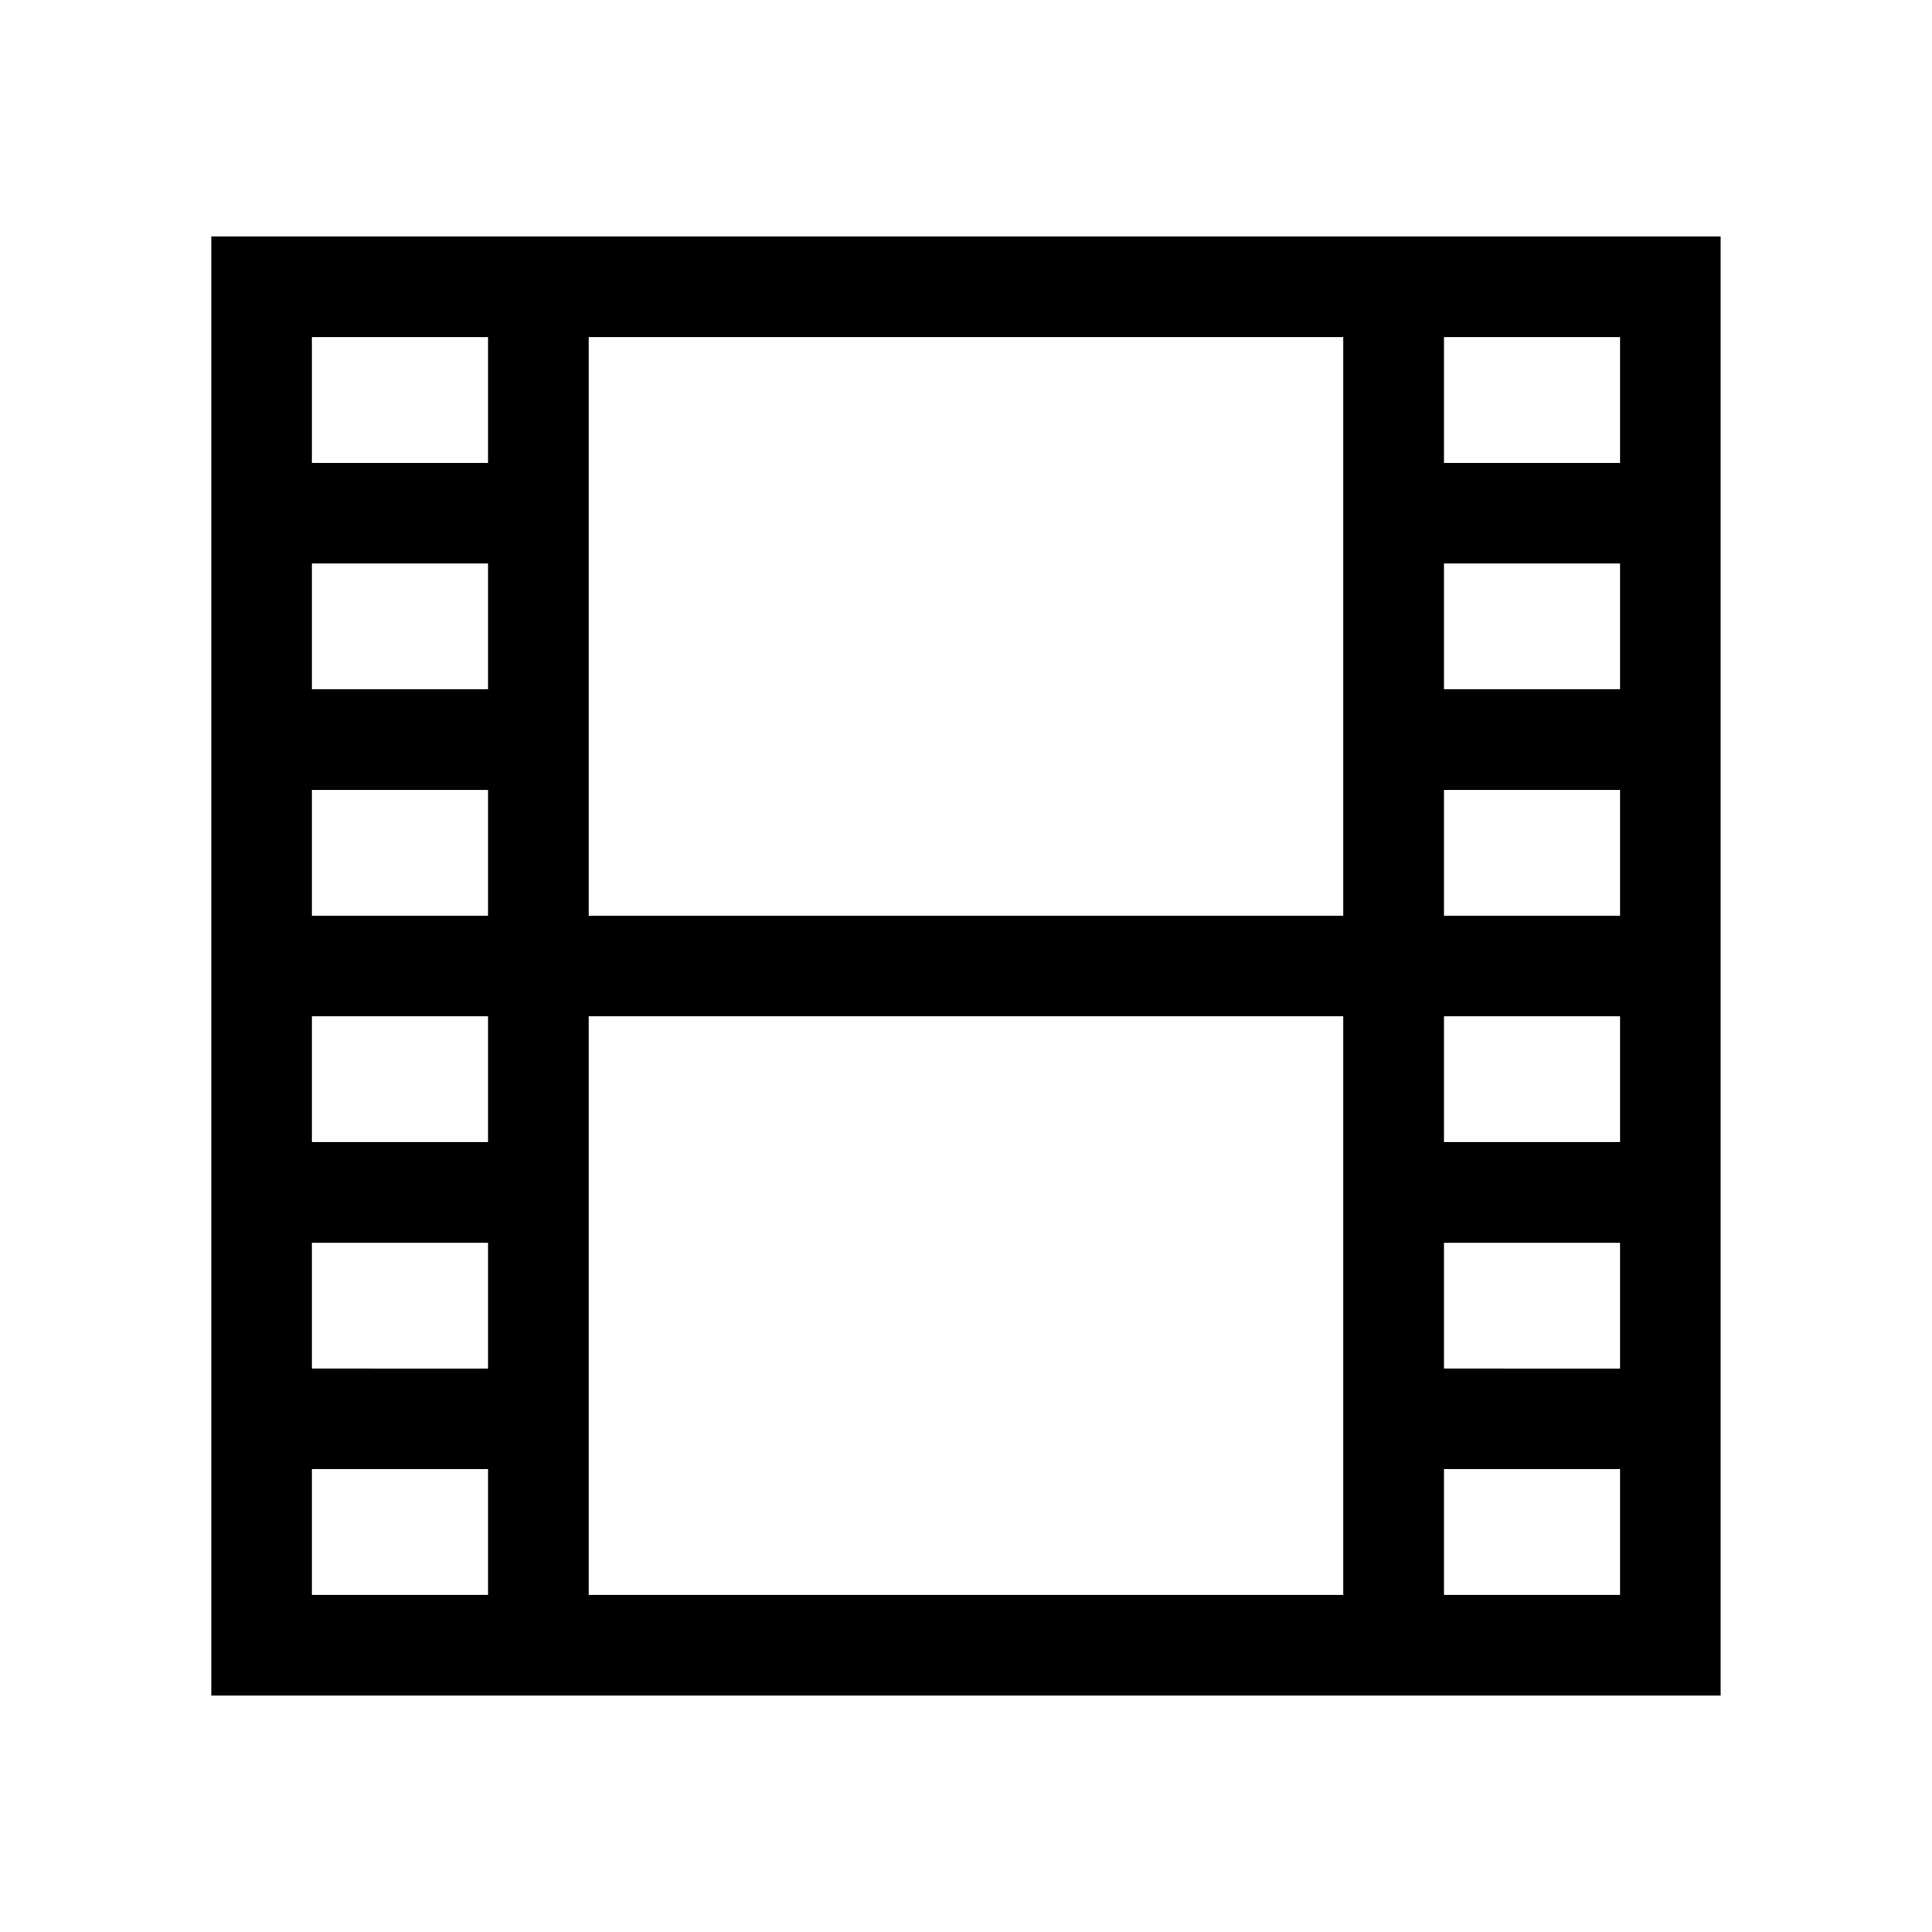 <svg xmlns="http://www.w3.org/2000/svg" width="100%" height="100%" viewBox="-51.2 -51.2 614.4 614.4"><path fill="currentColor" d="M136 488h359.985V24H16v464h120zM408 56h55.985v40H408zm0 72h55.985v40H408zm0 72h55.985v40H408zm0 72h55.985v40H408zm0 72h55.985v40H408zm0 72h55.985v40H408zM136 200V56h239.985v184H136zm0 216V272h239.985v184H136zM48 56h56v40H48zm0 72h56v40H48zm0 72h56v40H48zm0 72h56v40H48zm0 72h56v40H48zm0 72h56v40H48z" class="ci-primary"/></svg>